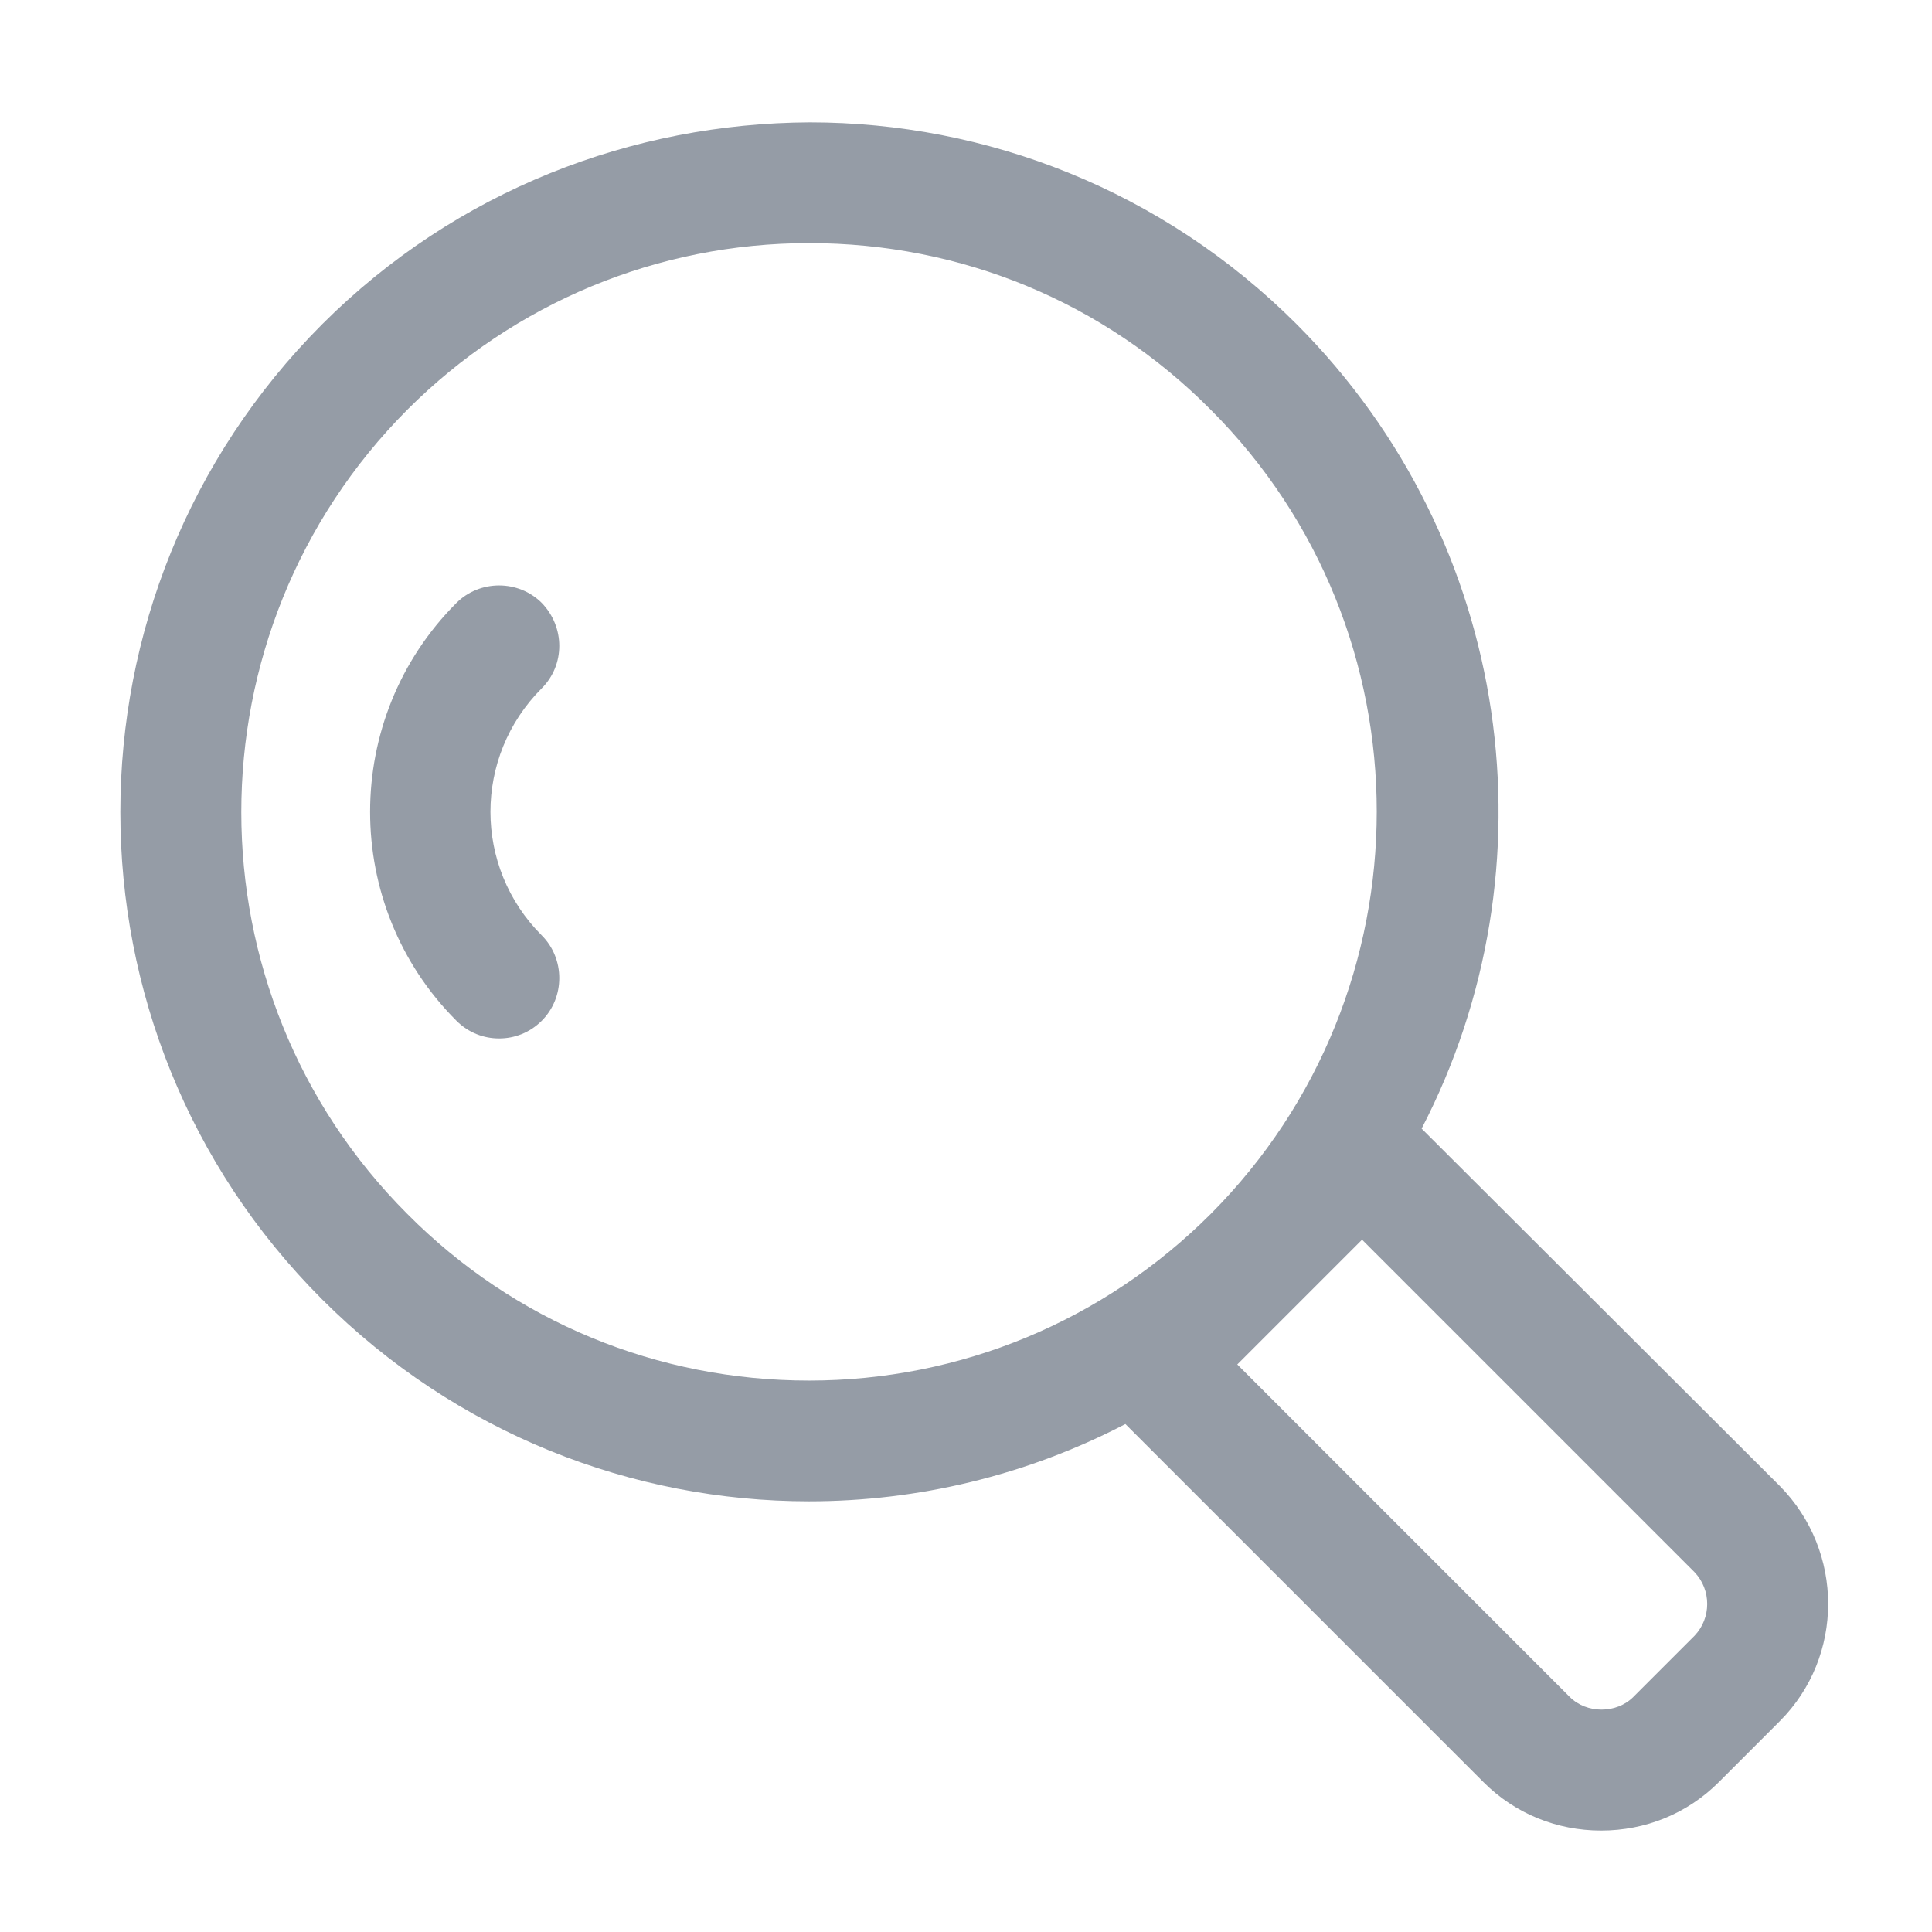 <svg width="24" height="24" viewBox="0 0 24 24" fill="none" xmlns="http://www.w3.org/2000/svg">
<path fill-rule="evenodd" clip-rule="evenodd" d="M16.11 4.03C18.81 6.74 19.33 10.8 17.66 14.02L22.11 18.46C22.91 19.27 22.91 20.58 22.11 21.38L21.35 22.14C20.96 22.53 20.44 22.74 19.89 22.74C19.34 22.74 18.82 22.53 18.43 22.14L13.98 17.69C12.75 18.33 11.4 18.65 10.05 18.65C7.86 18.65 5.67 17.81 4 16.14C0.66 12.8 0.66 7.38 4 4.03C5.67 2.36 7.86 1.53 10.06 1.52C12.25 1.52 14.44 2.36 16.11 4.03ZM5.06 5.09C2.31 7.85 2.31 12.33 5.06 15.08C6.39 16.42 8.17 17.15 10.05 17.15C11.93 17.15 13.71 16.41 15.04 15.08C17.79 12.32 17.79 7.84 15.04 5.09C13.71 3.75 11.94 3.02 10.05 3.02C8.17 3.02 6.39 3.76 5.06 5.09ZM20.29 21.08L21.05 20.32C21.26 20.1 21.26 19.75 21.05 19.53L16.92 15.4L15.37 16.95L19.5 21.08C19.71 21.29 20.08 21.29 20.29 21.08ZM5.67 7.49C5.96 7.2 6.44 7.2 6.73 7.49C7.02 7.79 7.02 8.26 6.73 8.55C5.88 9.4 5.88 10.77 6.73 11.62C7.02 11.91 7.02 12.39 6.73 12.68C6.58 12.83 6.39 12.9 6.2 12.9C6.01 12.9 5.82 12.83 5.67 12.68C4.24 11.25 4.24 8.92 5.67 7.49Z" fill="#959CA6"/>
</svg>
